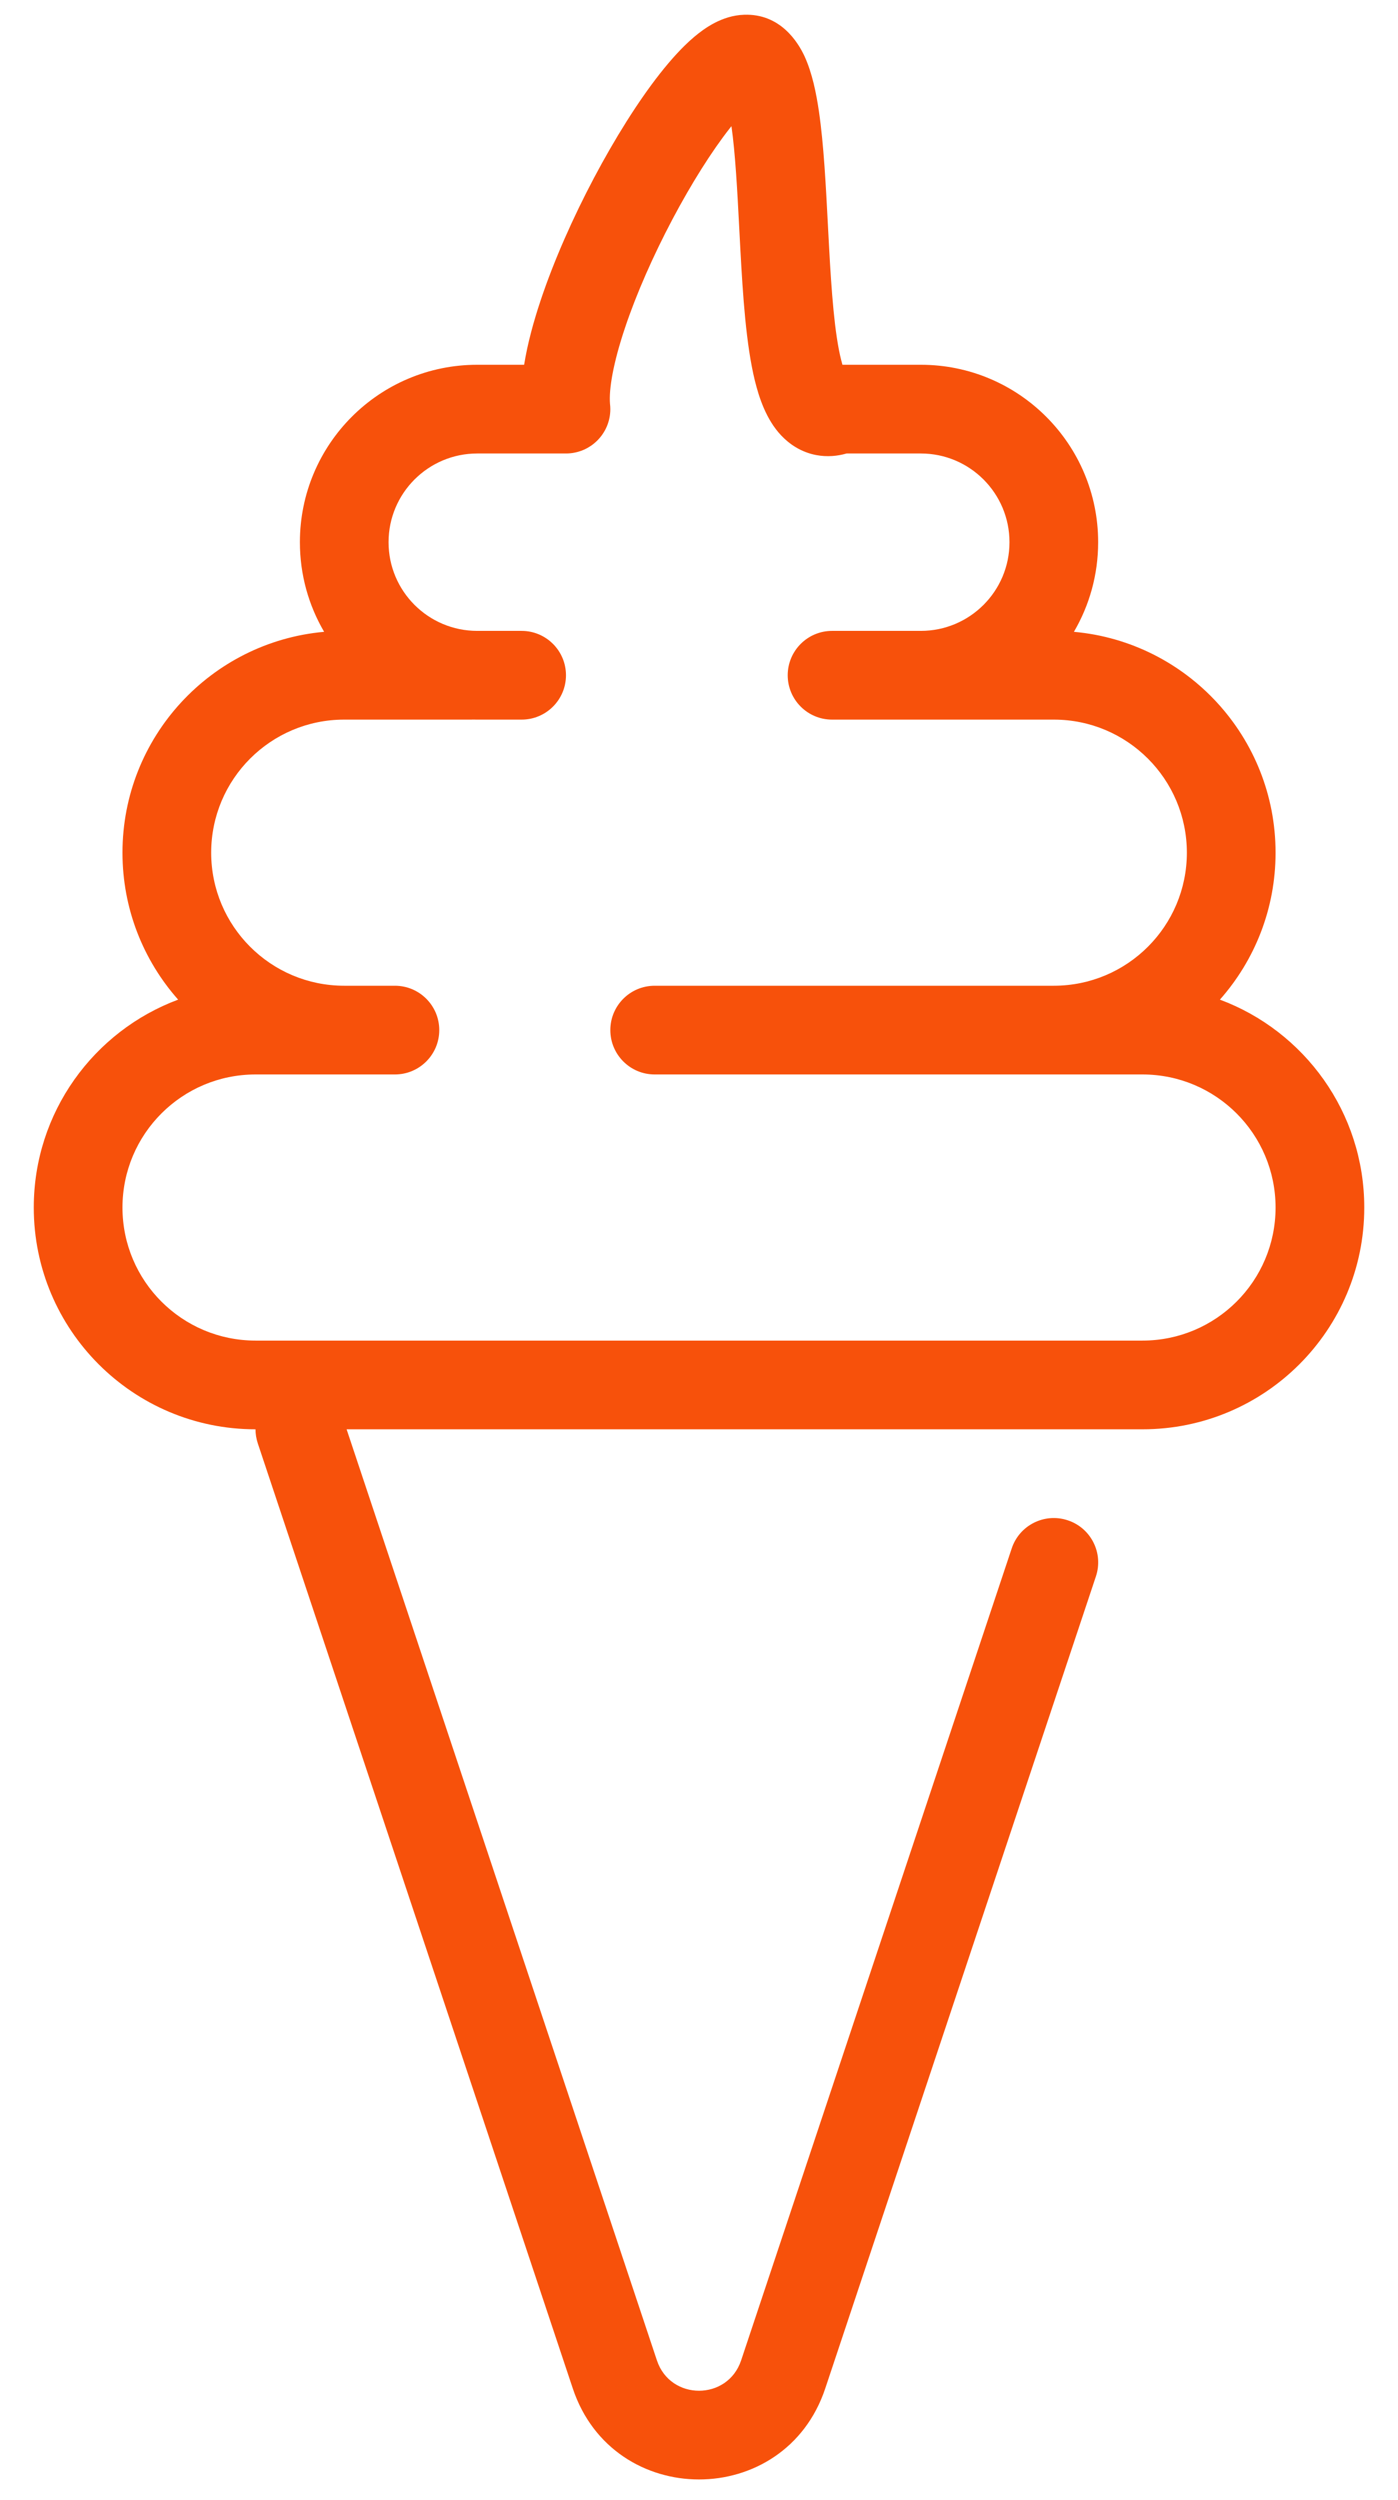 <svg width="33" height="59" viewBox="0 0 33 59" fill="none" xmlns="http://www.w3.org/2000/svg">
<path fill-rule="evenodd" clip-rule="evenodd" d="M19.886 8.609H21.735C24.048 8.609 25.922 10.484 25.922 12.797C25.922 13.568 25.714 14.291 25.35 14.912C28.018 15.151 30.11 17.394 30.11 20.125C30.11 21.455 29.614 22.669 28.796 23.593C30.786 24.334 32.204 26.251 32.204 28.5C32.204 31.391 29.86 33.734 26.969 33.734H8.182L15.507 55.71C15.825 56.664 17.175 56.664 17.494 55.71L23.882 36.544C24.065 35.995 24.658 35.699 25.206 35.882C25.755 36.064 26.052 36.657 25.869 37.206L19.48 56.372C18.526 59.235 14.476 59.235 13.521 56.372L6.085 34.065C6.049 33.955 6.031 33.844 6.031 33.734C3.141 33.734 0.797 31.39 0.797 28.5C0.797 26.251 2.215 24.334 4.205 23.593C3.387 22.669 2.891 21.455 2.891 20.125C2.891 17.394 4.983 15.151 7.651 14.912C7.287 14.291 7.079 13.568 7.079 12.797C7.079 10.484 8.953 8.609 11.266 8.609H12.372C12.453 8.107 12.596 7.585 12.764 7.083C13.079 6.14 13.529 5.129 14.02 4.201C14.51 3.276 15.057 2.399 15.579 1.736C15.838 1.407 16.112 1.102 16.391 0.867C16.628 0.668 17.042 0.366 17.563 0.348C18.417 0.317 18.837 0.992 18.994 1.334C19.17 1.72 19.268 2.194 19.332 2.637C19.445 3.409 19.495 4.387 19.543 5.315C19.551 5.473 19.559 5.63 19.568 5.784C19.628 6.899 19.699 7.861 19.853 8.486C19.864 8.532 19.875 8.573 19.886 8.609ZM14.399 9.53C14.371 9.189 14.472 8.578 14.75 7.747C15.021 6.934 15.422 6.029 15.871 5.18C16.322 4.328 16.803 3.567 17.224 3.031L17.266 2.978C17.359 3.639 17.403 4.484 17.451 5.404C17.46 5.566 17.468 5.73 17.477 5.896C17.535 6.965 17.61 8.134 17.819 8.985C17.918 9.386 18.085 9.898 18.435 10.272C18.631 10.481 18.908 10.673 19.27 10.741C19.526 10.789 19.768 10.765 19.983 10.703H21.735C22.891 10.703 23.829 11.64 23.829 12.797C23.829 13.953 22.891 14.89 21.735 14.89H19.641C19.063 14.89 18.594 15.359 18.594 15.937C18.594 16.515 19.063 16.984 19.641 16.984H24.875C26.61 16.984 28.016 18.39 28.016 20.125C28.016 21.859 26.61 23.265 24.875 23.265H15.454C14.875 23.265 14.407 23.734 14.407 24.312C14.407 24.89 14.875 25.359 15.454 25.359H26.969C28.704 25.359 30.11 26.765 30.11 28.5C30.11 30.234 28.704 31.64 26.969 31.64H6.032C4.297 31.64 2.891 30.234 2.891 28.5C2.891 26.765 4.297 25.359 6.032 25.359H9.322C9.9 25.359 10.369 24.89 10.369 24.312C10.369 23.734 9.9 23.265 9.322 23.265H8.125C6.391 23.265 4.985 21.859 4.985 20.125C4.985 18.39 6.391 16.984 8.125 16.984H11.117C11.133 16.984 11.15 16.984 11.166 16.983C11.2 16.984 11.233 16.984 11.266 16.984H12.313C12.891 16.984 13.36 16.515 13.36 15.937C13.36 15.359 12.891 14.89 12.313 14.89H11.266C10.11 14.89 9.172 13.953 9.172 12.797C9.172 11.64 10.11 10.703 11.266 10.703H13.36C13.938 10.703 14.407 10.234 14.407 9.656C14.407 9.613 14.404 9.571 14.399 9.53ZM17.073 2.173L17.076 2.179C17.075 2.176 17.074 2.174 17.073 2.173C17.073 2.173 17.073 2.173 17.073 2.173Z" fill="#F7510B"/>
</svg>
